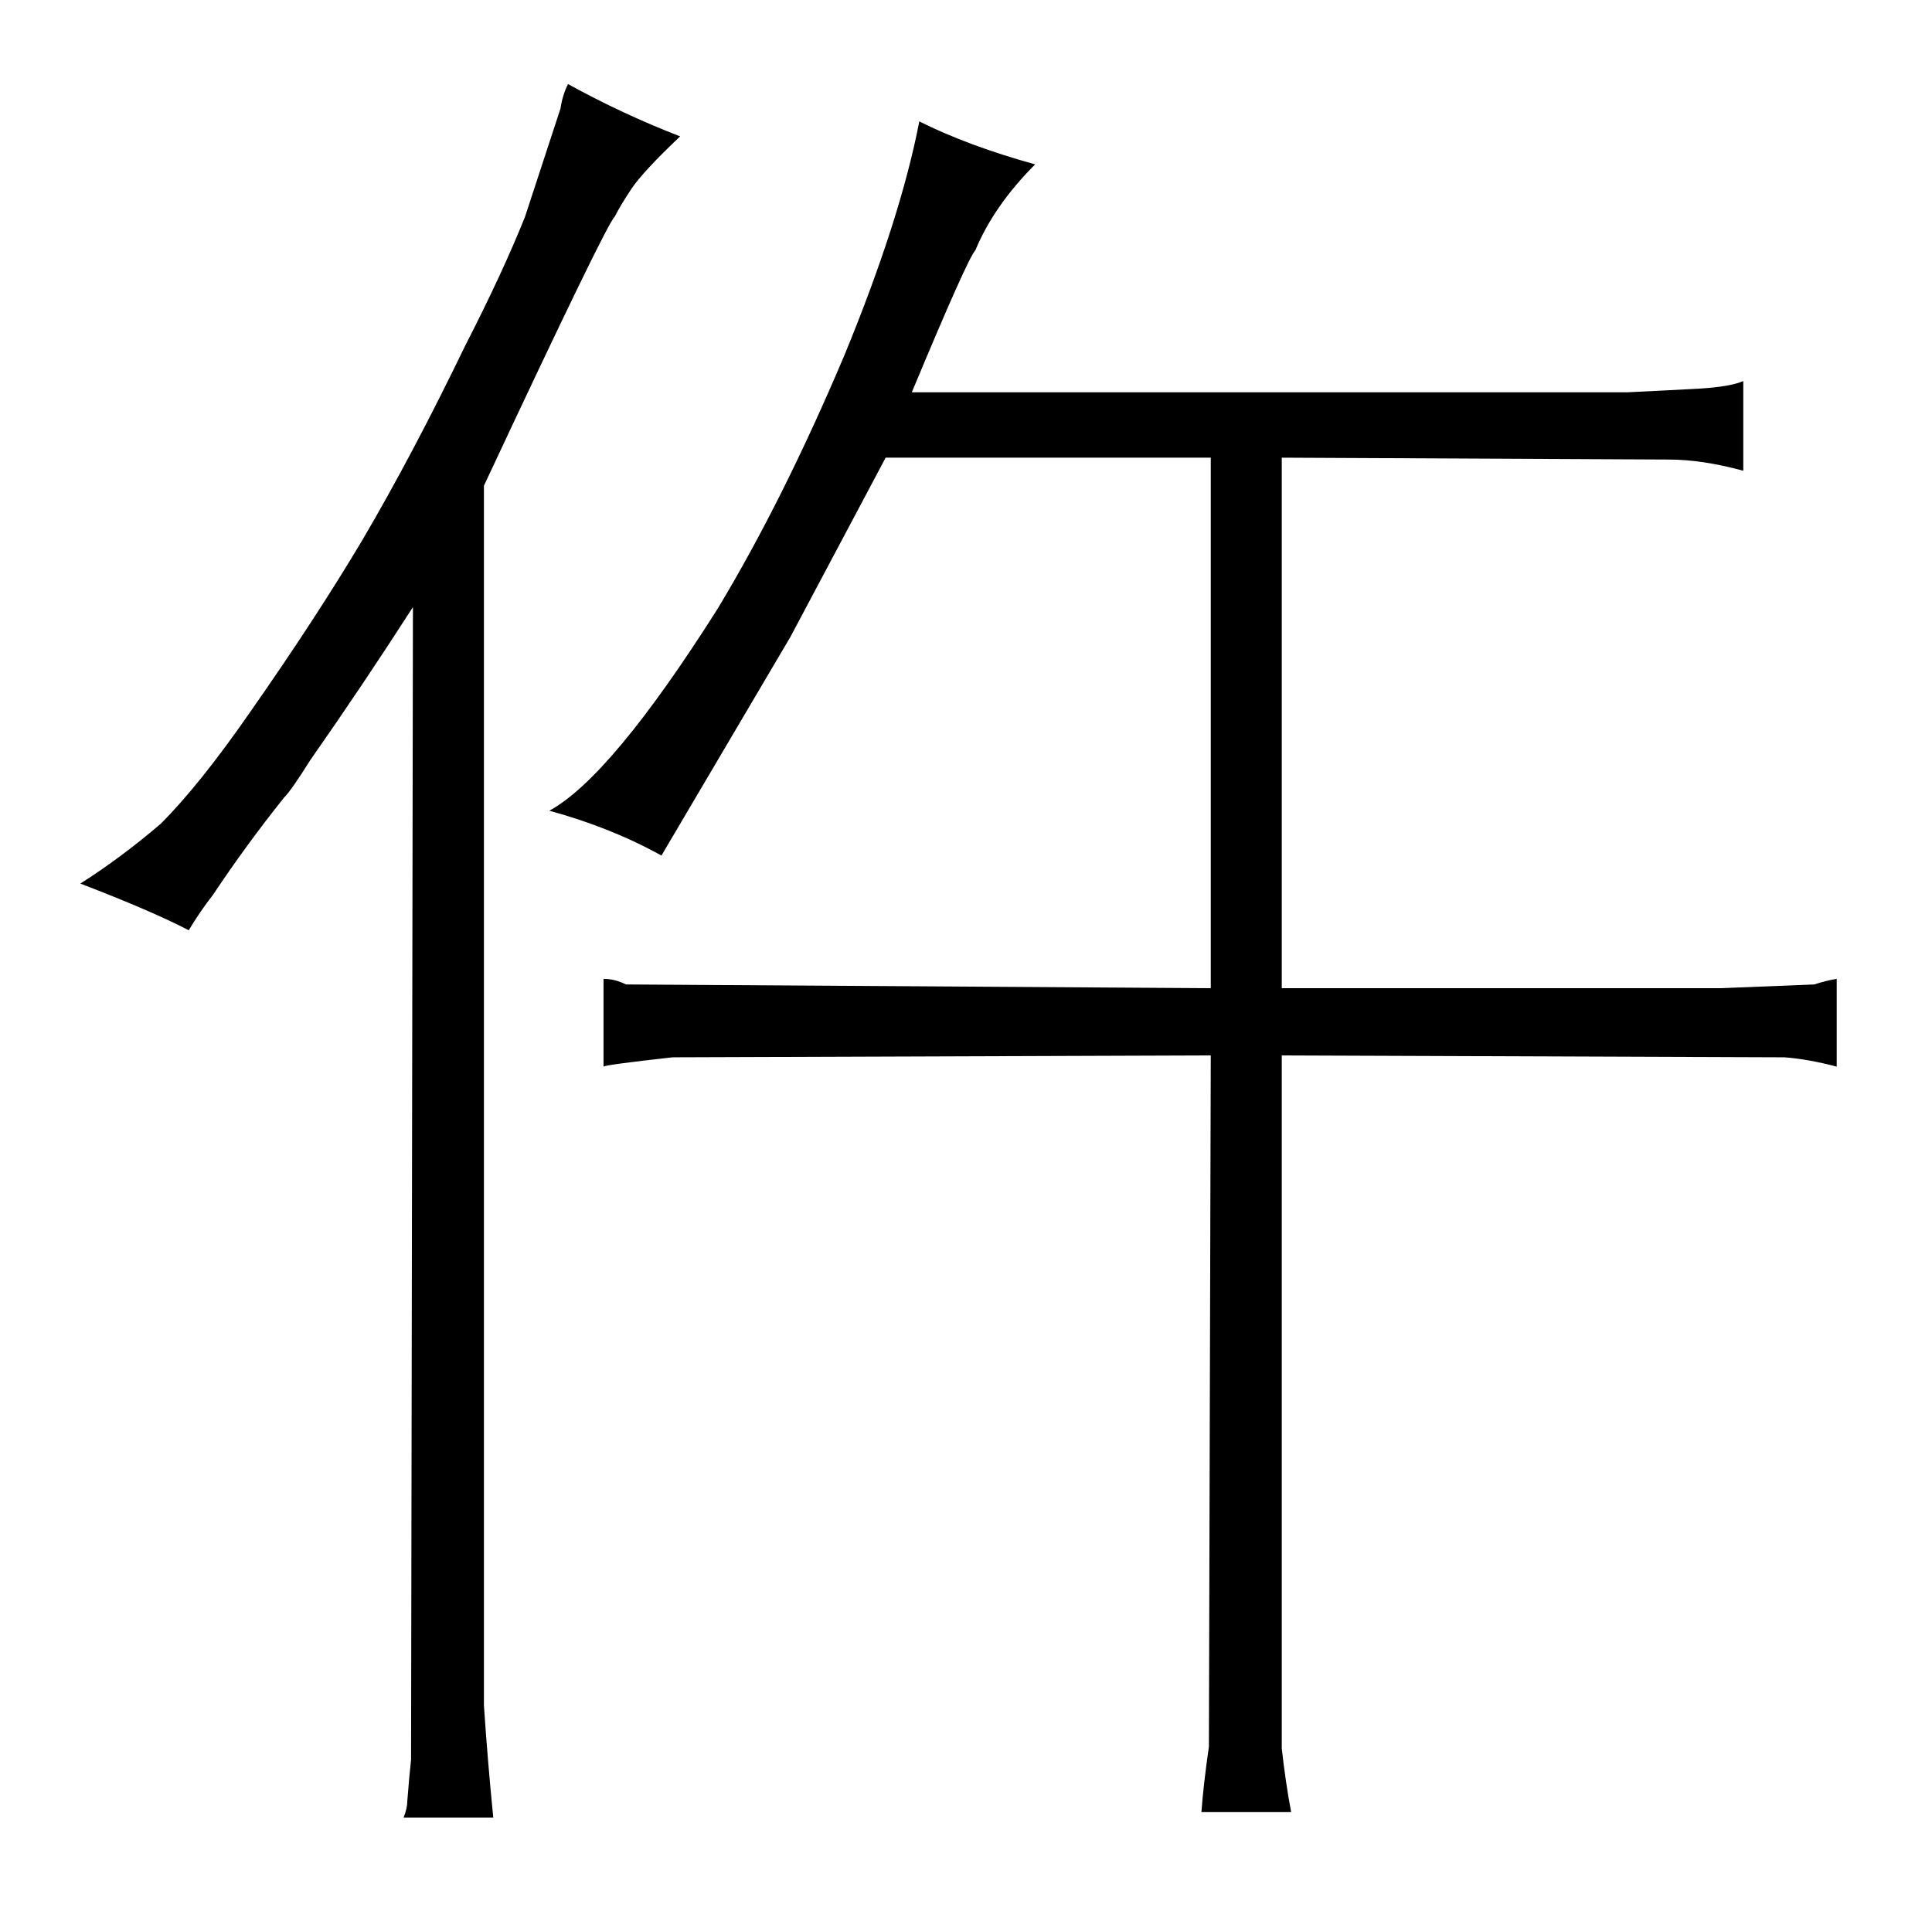 <?xml version="1.0" standalone="no"?>
<!DOCTYPE svg PUBLIC "-//W3C//DTD SVG 1.1//EN" "http://www.w3.org/Graphics/SVG/1.1/DTD/svg11.dtd" >
<svg xmlns="http://www.w3.org/2000/svg" xmlns:xlink="http://www.w3.org/1999/xlink" version="1.1" viewBox="-10 0 1034 1024">
  <g transform="matrix(1 0 0 -1 0 820)">
   <path fill="currentColor"
d="M638 575v-284l-313 2q-6 3 -12 3v-47q1 1 37 5l288 1l-1 -370q-3 -21 -4 -35h48q-3 16 -5 34v371l269 -1q13 -1 28 -5v47q-6 -1 -12 -3q-24 -1 -50 -2h-235v284l207 -1q18 0 40 -6v48q-7 -3 -23 -4q-18 -1 -39 -2h-383q30 72 34 76q10 24 32 46q-36 10 -62 23
q-10 -52 -40 -125q-33 -78 -68 -136q-57 -90 -90 -108q33 -9 60 -24l69 117l51 96h174zM104 341q18 27 38 52q4 4 14 20q28 40 55 82l-1 -617q-1 -9 -2 -22q0 -4 -2 -9h48q-3 30 -5 60v653q66 141 70 144q3 6 9 15t26 28q-31 12 -60 28q-3 -6 -4 -13l-19 -58
q-12 -30 -32 -69q-28 -58 -55 -104q-25 -42 -60 -92q-27 -39 -48 -60q-21 -18 -43 -32q39 -15 58 -25q6 10 13 19v0z" />
  </g>

</svg>
